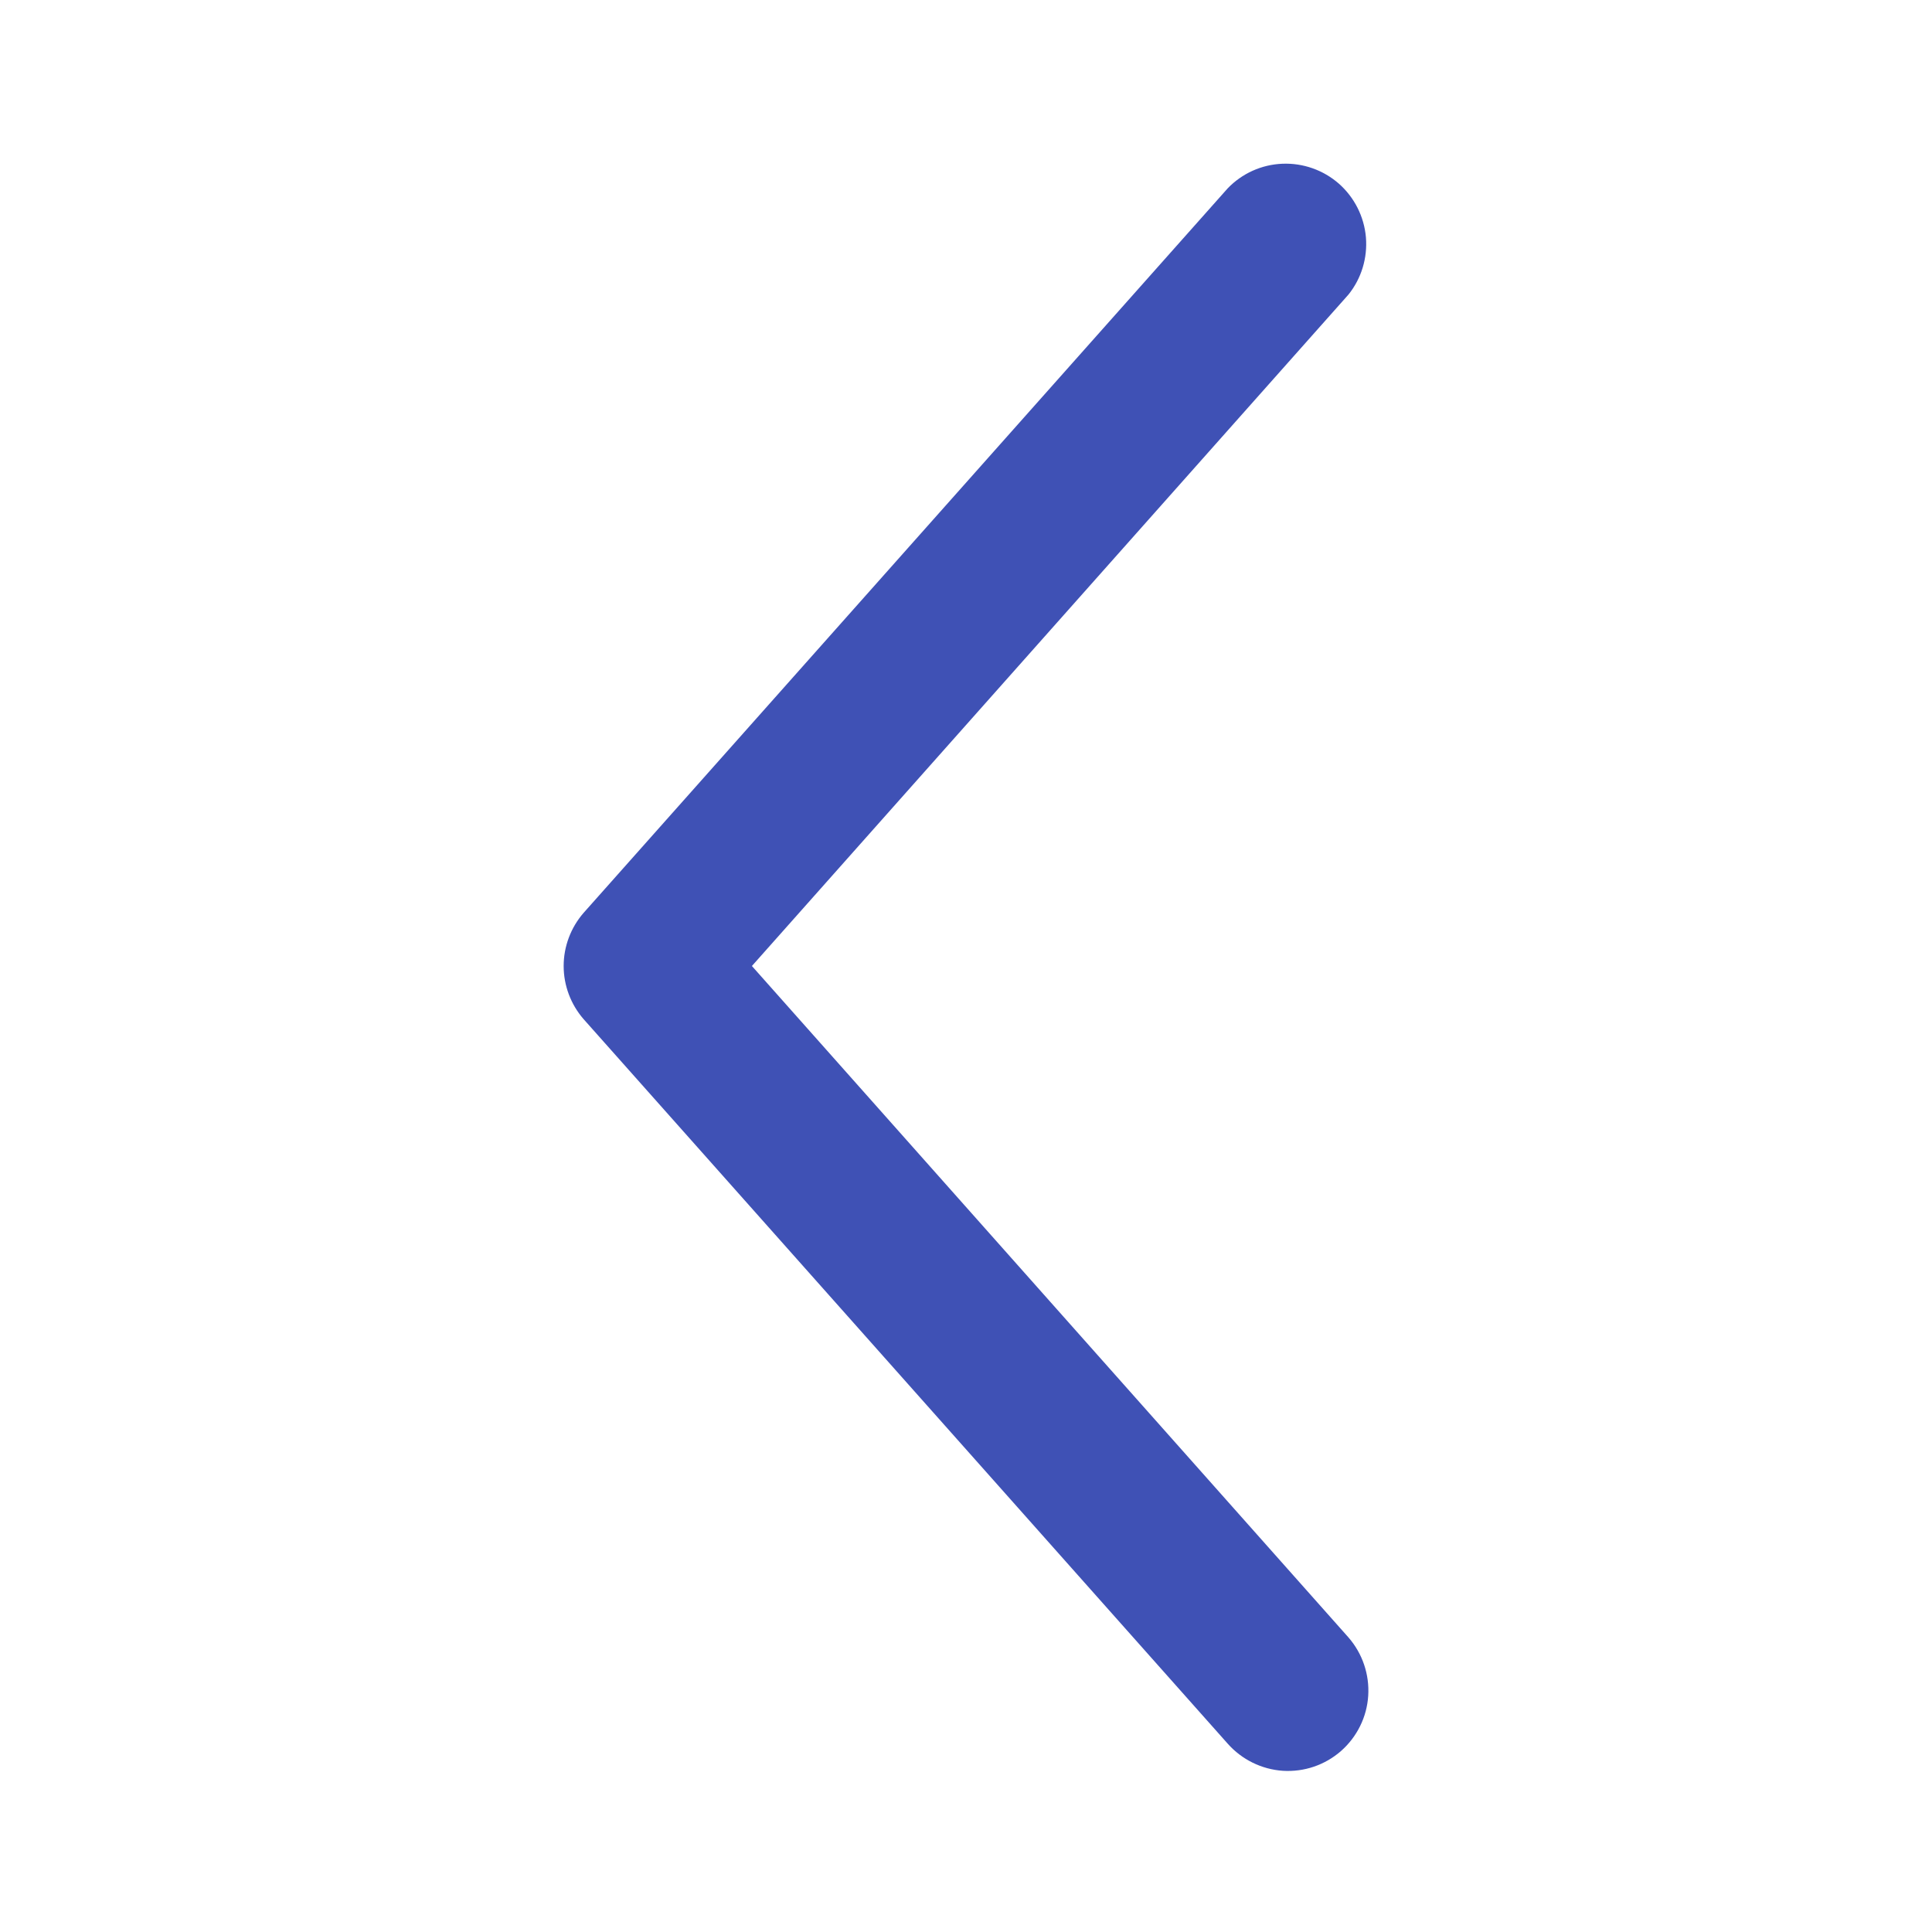 <svg width="16" height="16" viewBox="0 0 16 16" fill="none" xmlns="http://www.w3.org/2000/svg">
    <path d="M4.833 8.44L10.167 14.44C10.284 14.572 10.448 14.653 10.624 14.665C10.801 14.676 10.974 14.617 11.107 14.5C11.239 14.383 11.32 14.219 11.331 14.043C11.342 13.866 11.283 13.693 11.167 13.56L6.227 8L11.167 2.44C11.275 2.306 11.326 2.136 11.312 1.965C11.297 1.794 11.217 1.635 11.088 1.521C10.959 1.408 10.791 1.349 10.62 1.356C10.448 1.363 10.286 1.436 10.167 1.56L4.833 7.56C4.727 7.682 4.668 7.838 4.668 8C4.668 8.162 4.727 8.318 4.833 8.44Z" fill="#3F51B5"/>
    </svg>
    